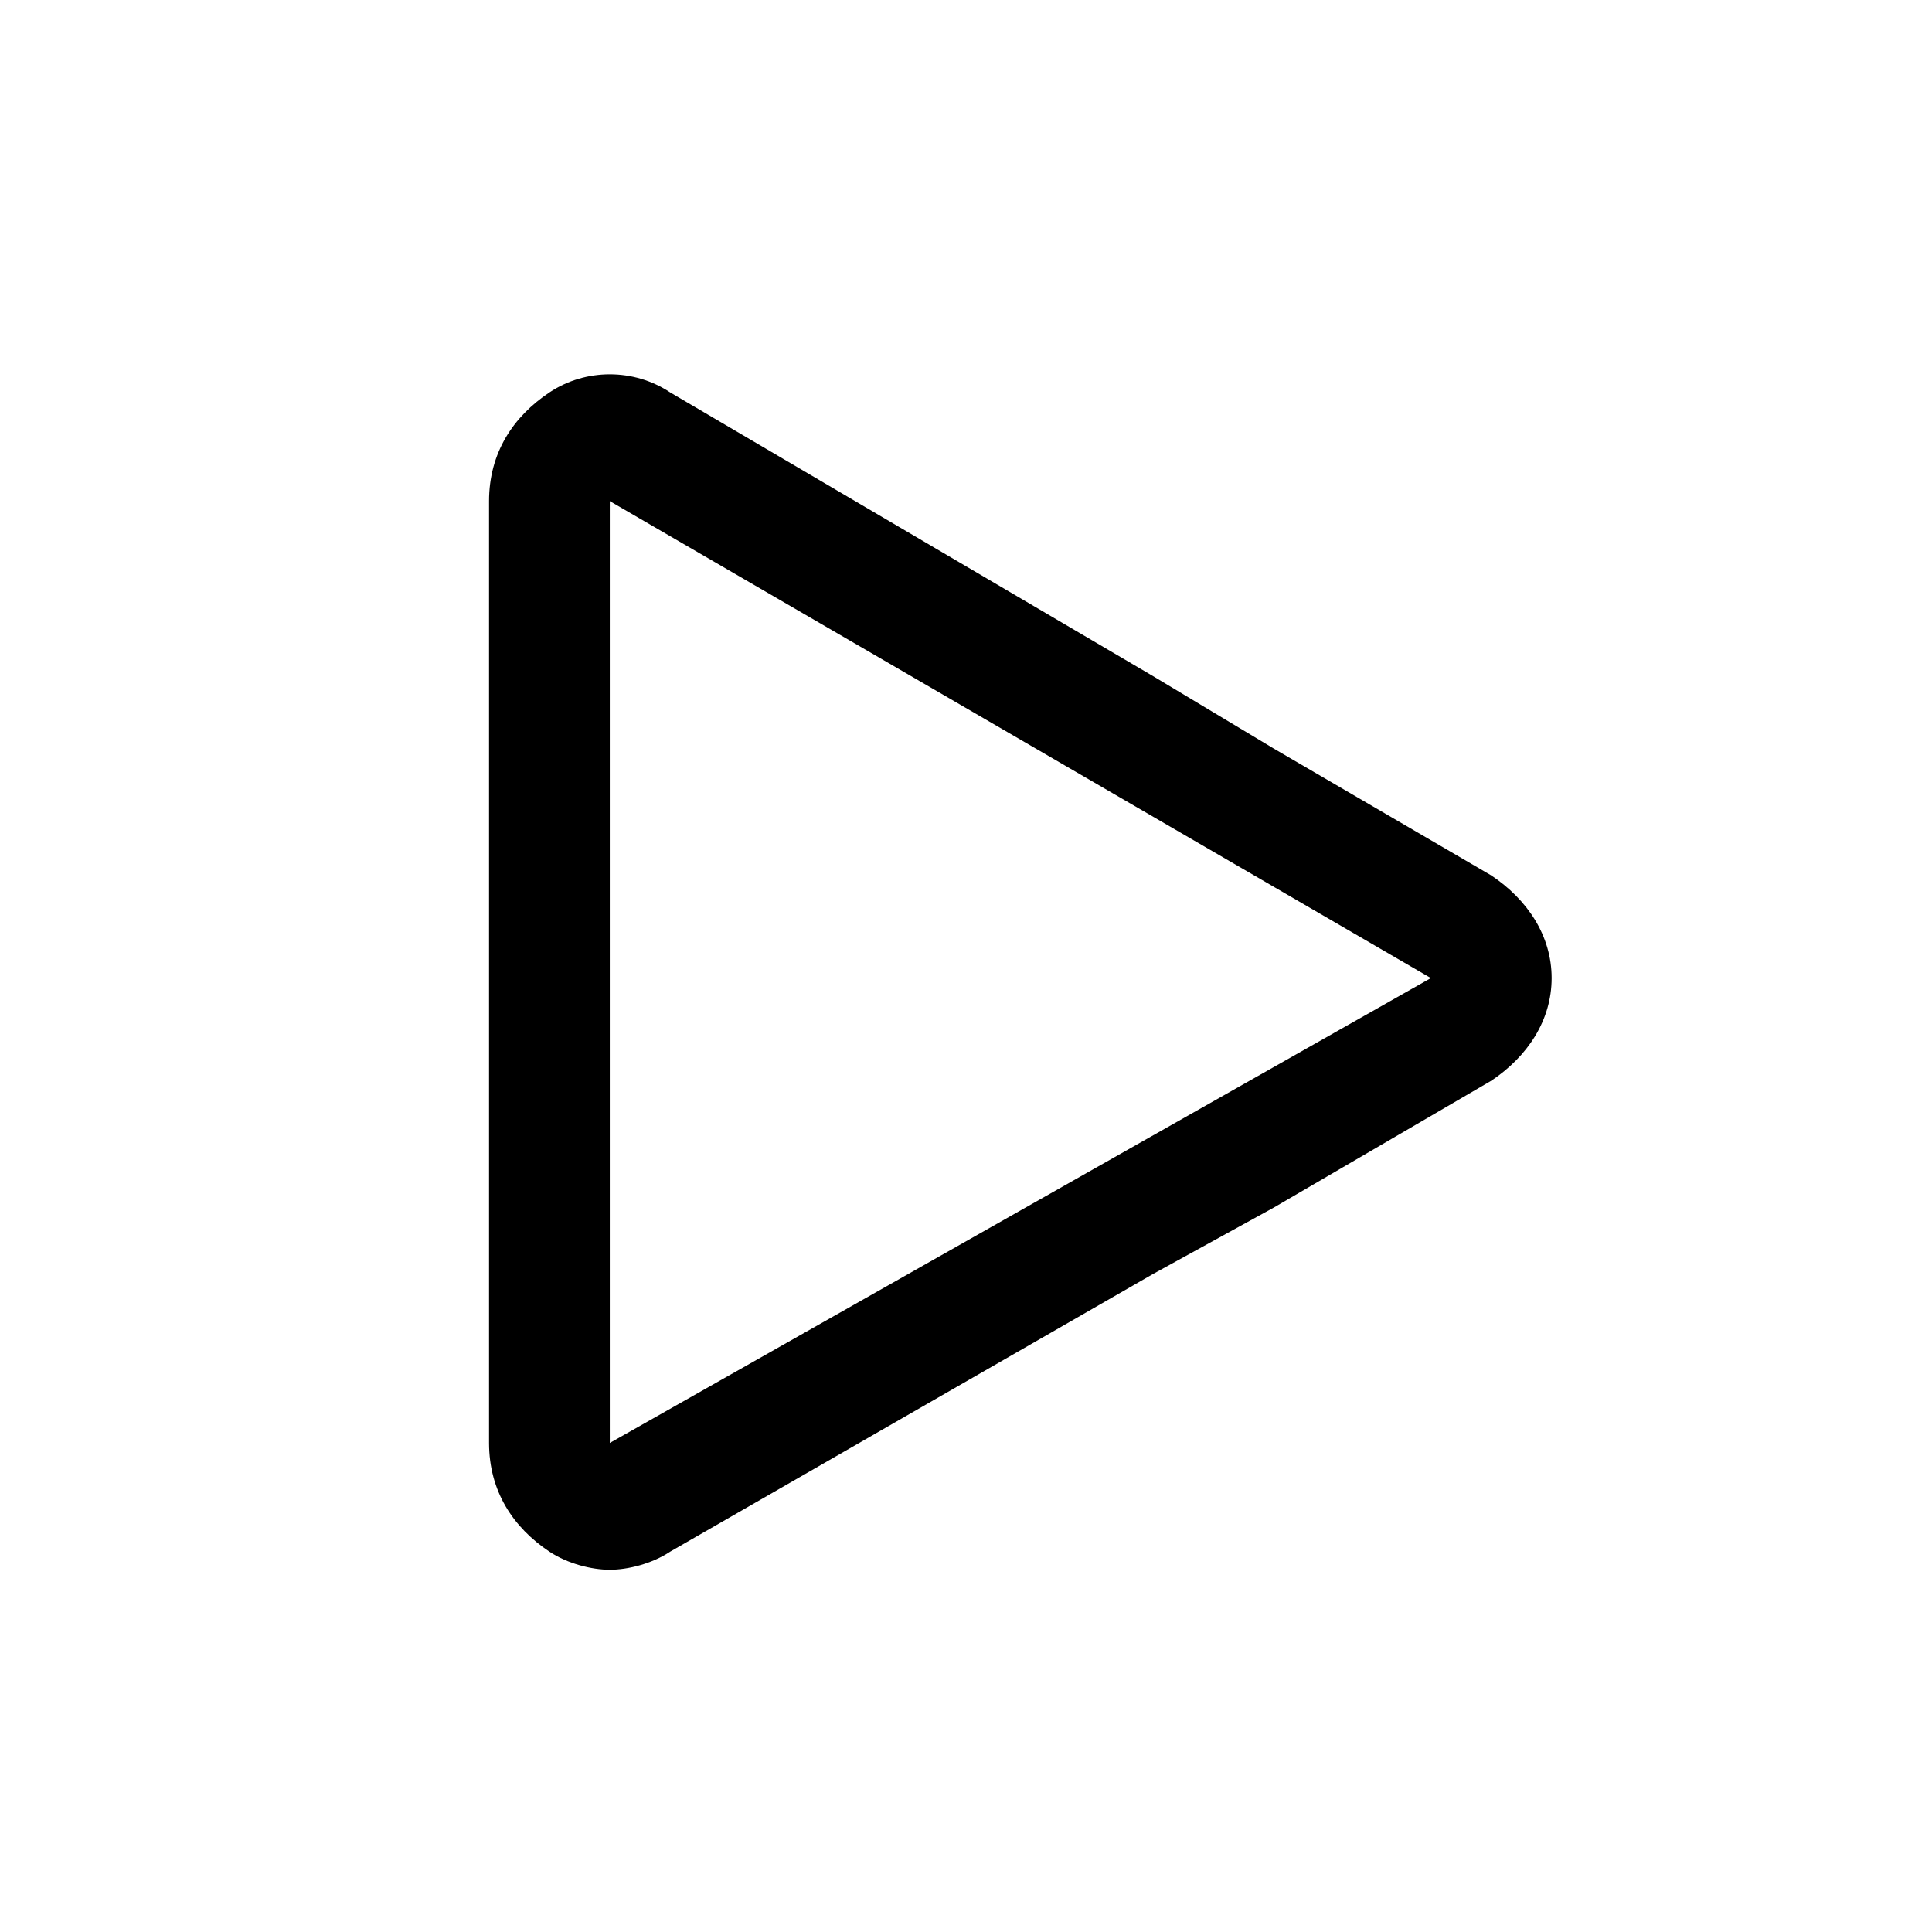 <svg xmlns="http://www.w3.org/2000/svg" viewBox="0 0 32 32"><path d="M10.1 23.9V8.3l13.6 7.9-13.6 7.7zm9-12.7l-8-4.7c-.6-.4-1.4-.4-2 0-.6.4-1 1-1 1.8v15.6c0 .8.4 1.4 1 1.8.3.2.7.3 1 .3.3 0 .7-.1 1-.3l8-4.6 2-1.1 3.6-2.1c.6-.4 1-1 1-1.7s-.4-1.3-1-1.7l-3.6-2.1-2-1.2z"/></svg>